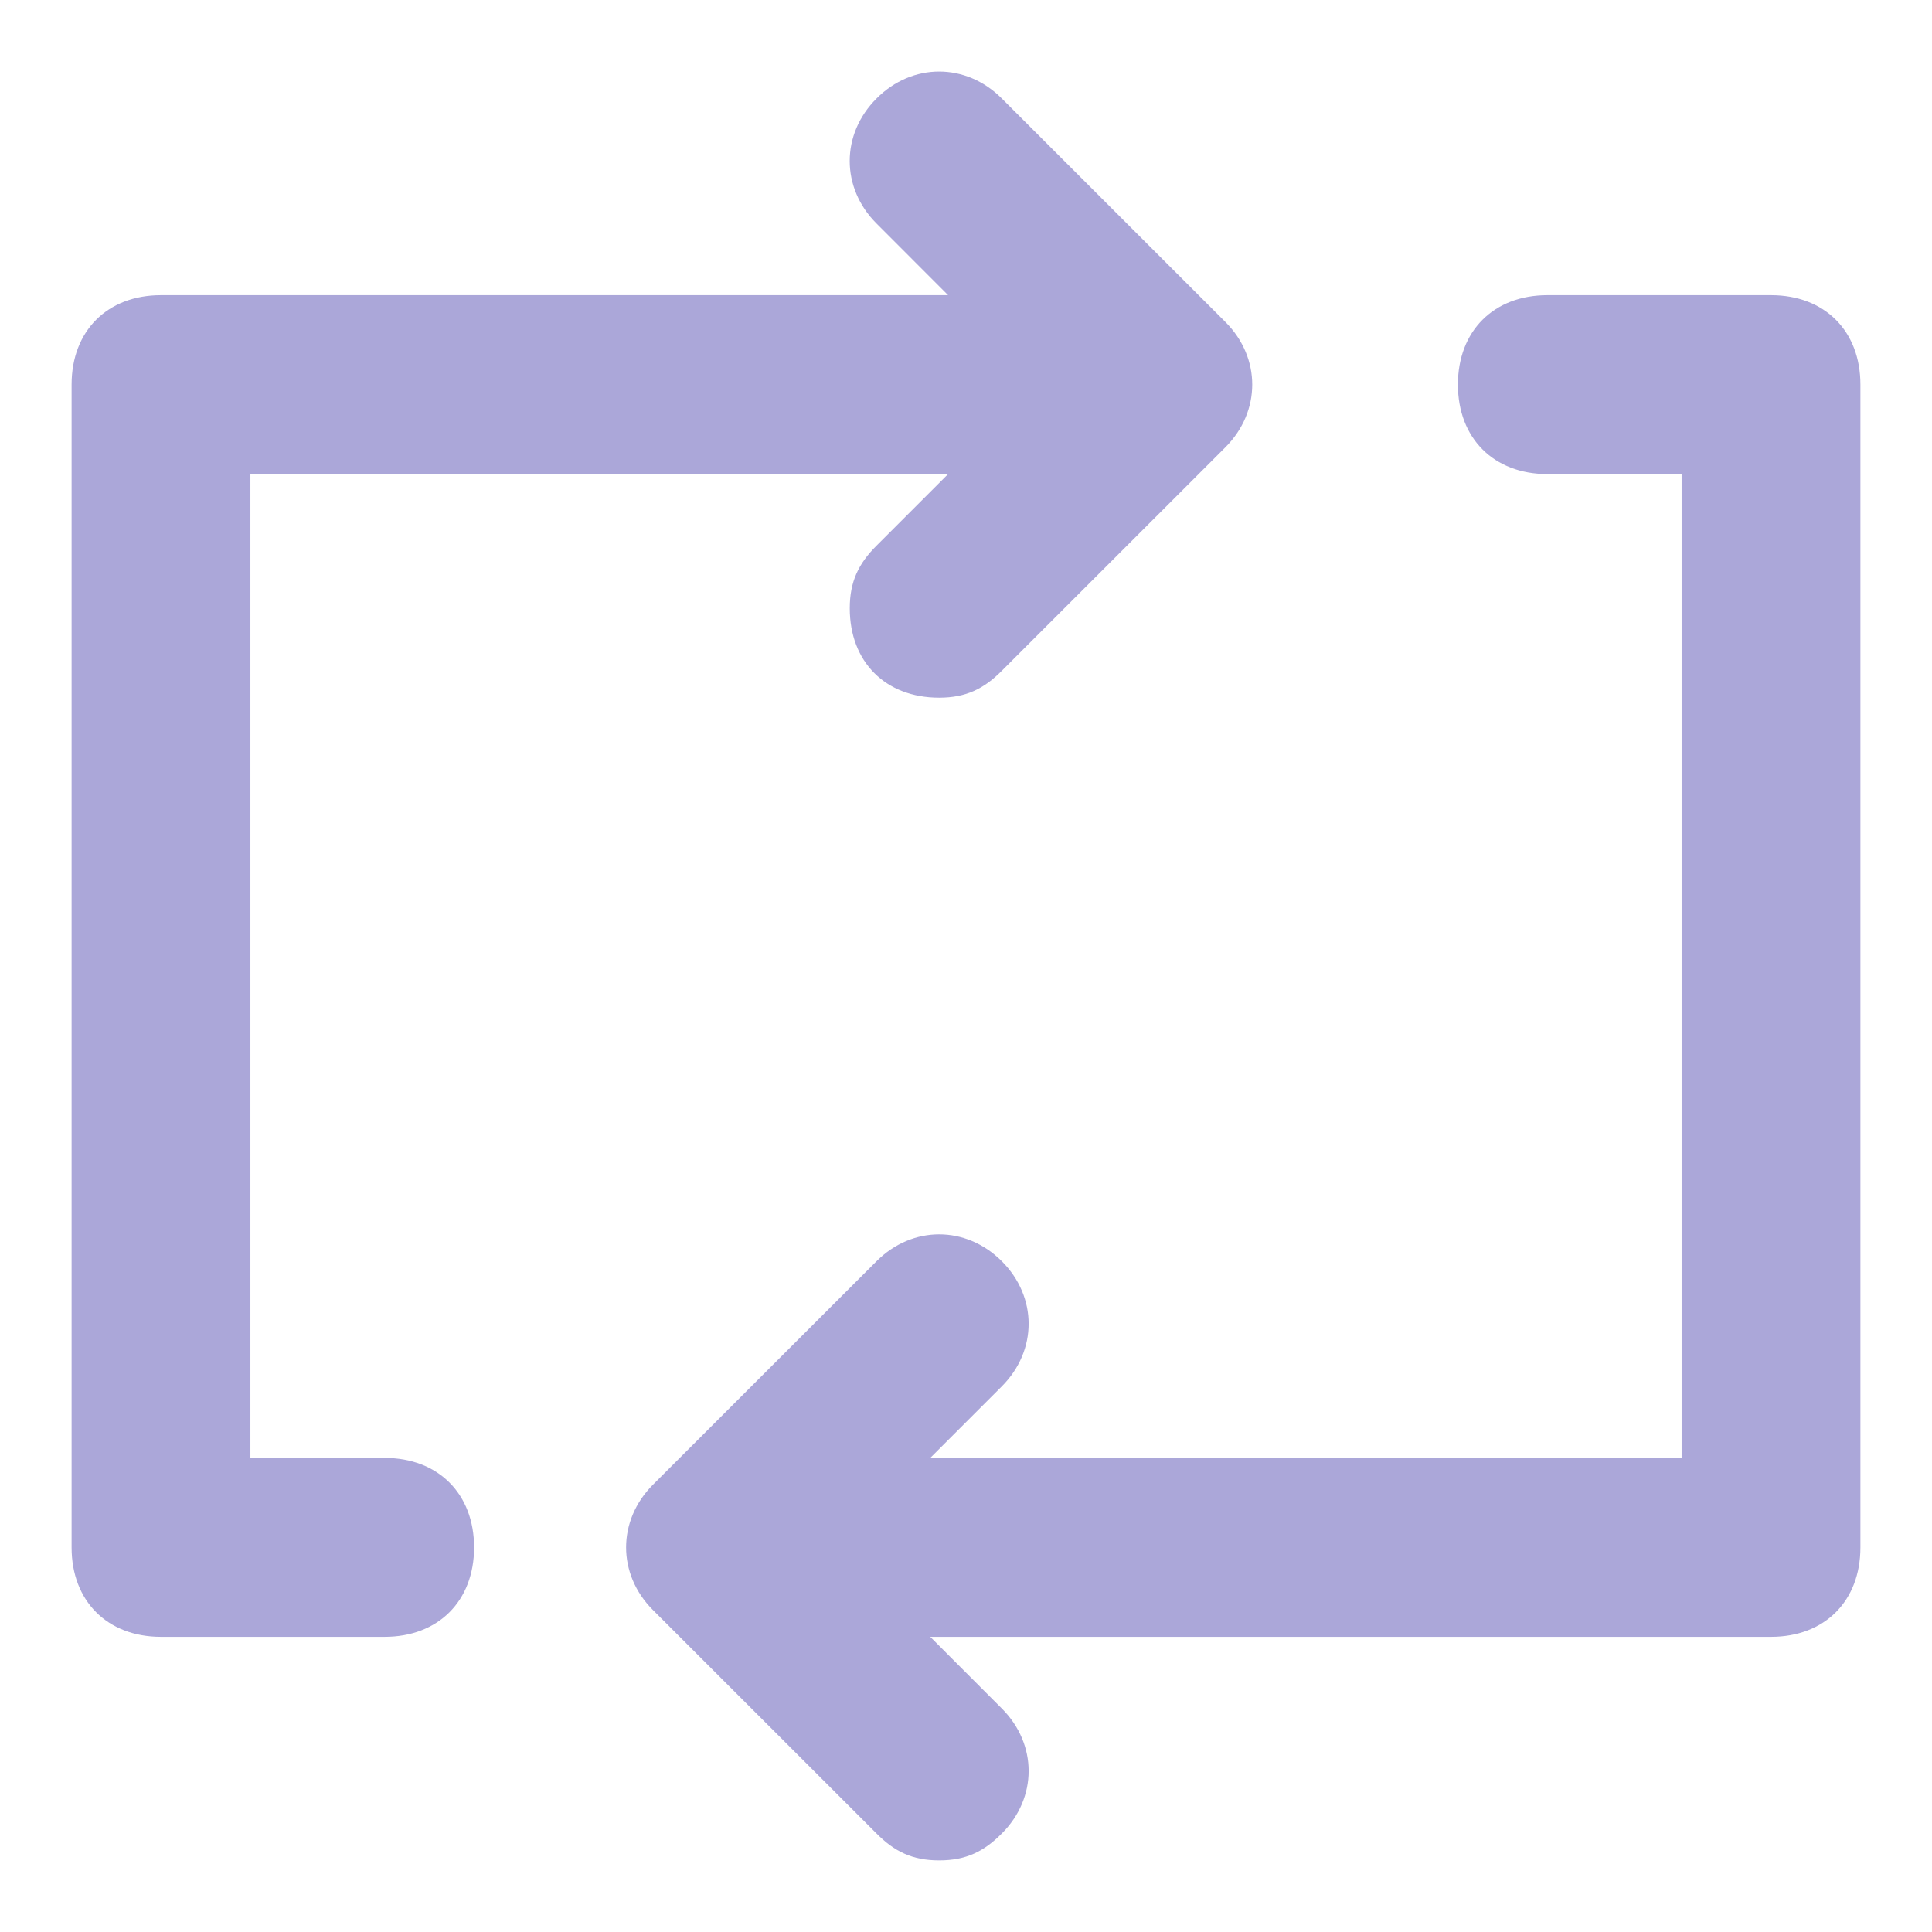 <svg width="18" height="18" viewBox="0 0 18 18" fill="none" xmlns="http://www.w3.org/2000/svg">
<path d="M3.583 13.583H2.333V4.417H8.833L8.167 5.083C8 5.25 7.917 5.417 7.917 5.667C7.917 6.167 8.25 6.5 8.75 6.5C9 6.5 9.167 6.417 9.333 6.25L11.417 4.167C11.75 3.833 11.75 3.333 11.417 3L9.333 0.917C9 0.583 8.5 0.583 8.167 0.917C7.833 1.25 7.833 1.75 8.167 2.083L8.833 2.75H1.5C1 2.75 0.667 3.083 0.667 3.583V14.417C0.667 14.917 1 15.25 1.5 15.25H3.583C4.083 15.25 4.417 14.917 4.417 14.417C4.417 13.917 4.083 13.583 3.583 13.583ZM16.5 2.75H14.417C13.917 2.75 13.583 3.083 13.583 3.583C13.583 4.083 13.917 4.417 14.417 4.417H15.667V13.583H8.667L9.333 12.917C9.667 12.583 9.667 12.083 9.333 11.75C9 11.417 8.5 11.417 8.167 11.75L6.083 13.833C5.75 14.167 5.75 14.667 6.083 15L8.167 17.083C8.333 17.25 8.5 17.333 8.75 17.333C9 17.333 9.167 17.25 9.333 17.083C9.667 16.75 9.667 16.25 9.333 15.917L8.667 15.25H16.5C17 15.25 17.333 14.917 17.333 14.417V3.583C17.333 3.083 17 2.75 16.5 2.75Z" fill="#ABA7D9"/>
</svg>
